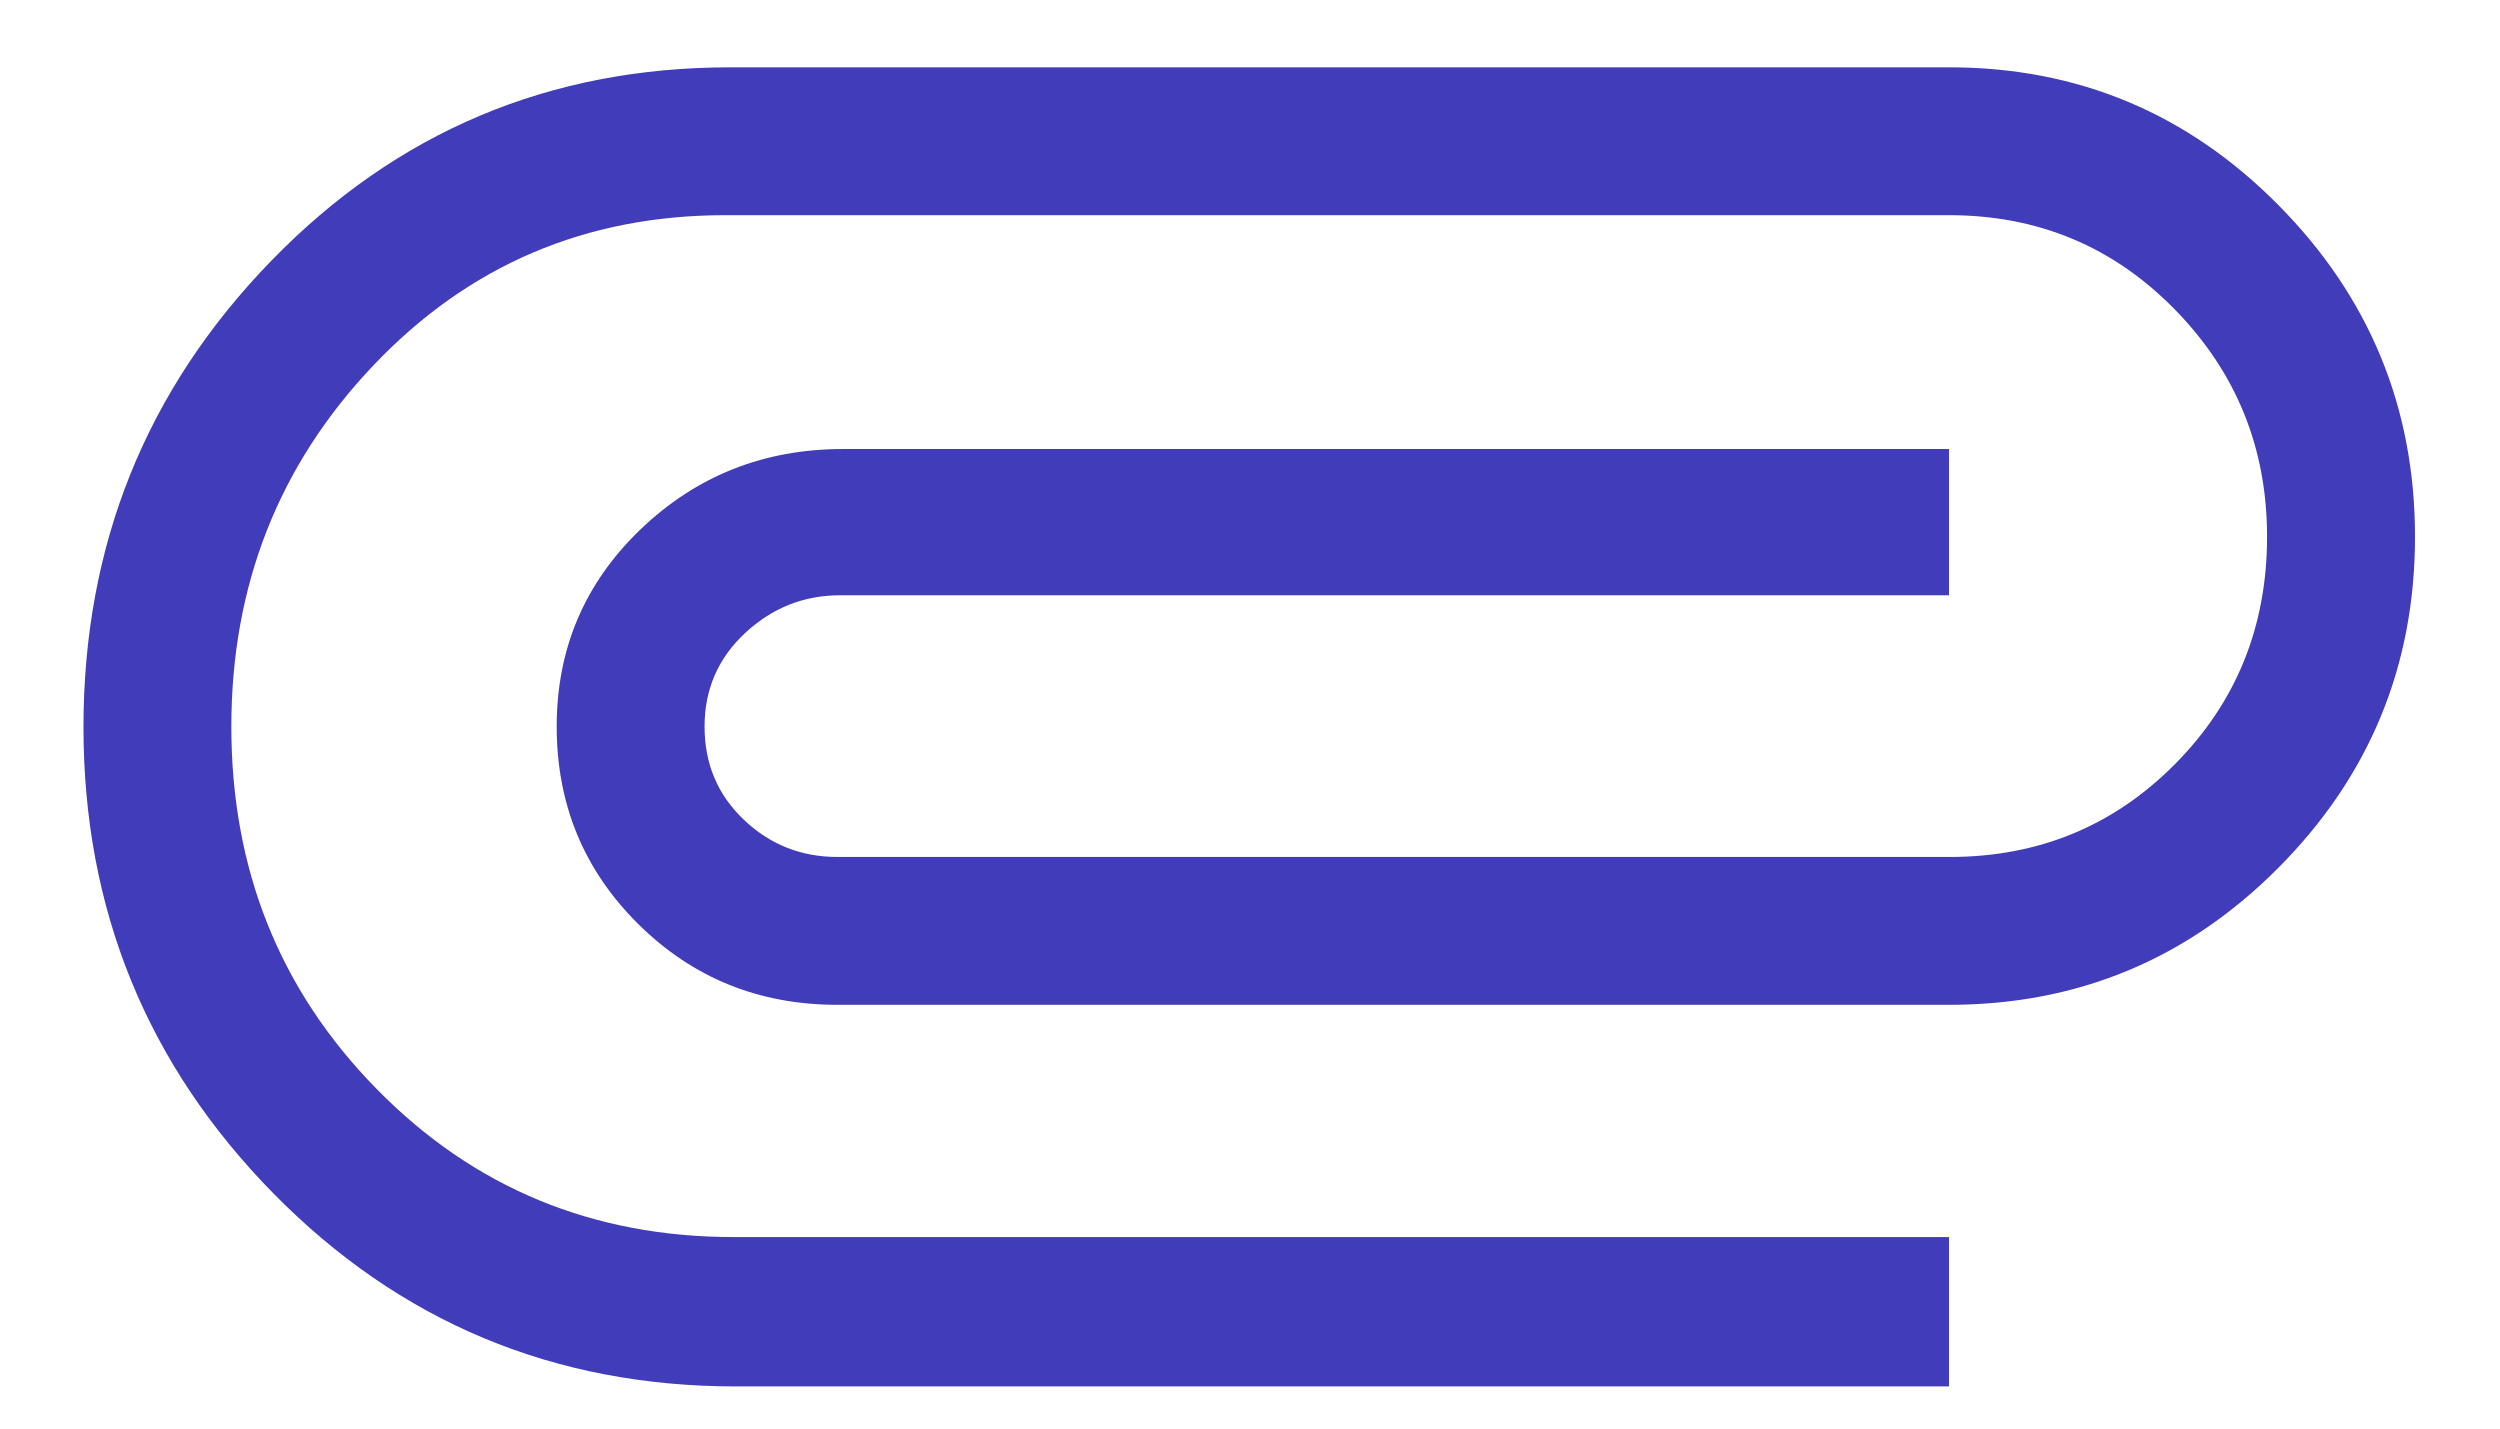 <svg width="28" height="16" viewBox="0 0 28 16" fill="none" xmlns="http://www.w3.org/2000/svg">
    <path d="M8.242 15.528C6.205 15.528 4.478 14.807 3.06 13.364C1.643 11.921 0.935 10.181 0.935 8.143C0.935 6.105 1.636 4.364 3.039 2.92C4.442 1.476 6.155 0.754 8.179 0.754H21.829C23.271 0.754 24.502 1.269 25.52 2.299C26.538 3.328 27.048 4.566 27.048 6.012C27.048 7.458 26.538 8.693 25.52 9.717C24.502 10.742 23.271 11.254 21.829 11.254H9.379C8.5 11.254 7.757 10.952 7.148 10.349C6.539 9.745 6.235 9.008 6.235 8.137C6.235 7.266 6.548 6.53 7.174 5.929C7.8 5.329 8.556 5.029 9.442 5.029H21.829V6.667H9.41C9.003 6.667 8.648 6.808 8.345 7.09C8.043 7.372 7.891 7.721 7.891 8.137C7.891 8.554 8.037 8.901 8.33 9.18C8.622 9.459 8.972 9.598 9.379 9.598H21.836C22.832 9.598 23.673 9.251 24.36 8.558C25.048 7.864 25.391 7.015 25.391 6.011C25.391 5.018 25.047 4.17 24.358 3.466C23.669 2.762 22.826 2.41 21.829 2.41H8.123C6.563 2.41 5.251 2.969 4.187 4.087C3.123 5.205 2.591 6.555 2.591 8.139C2.591 9.738 3.133 11.091 4.218 12.196C5.303 13.302 6.636 13.855 8.217 13.855H21.829V15.528H8.242Z" fill="#413CB9"/>
</svg>
